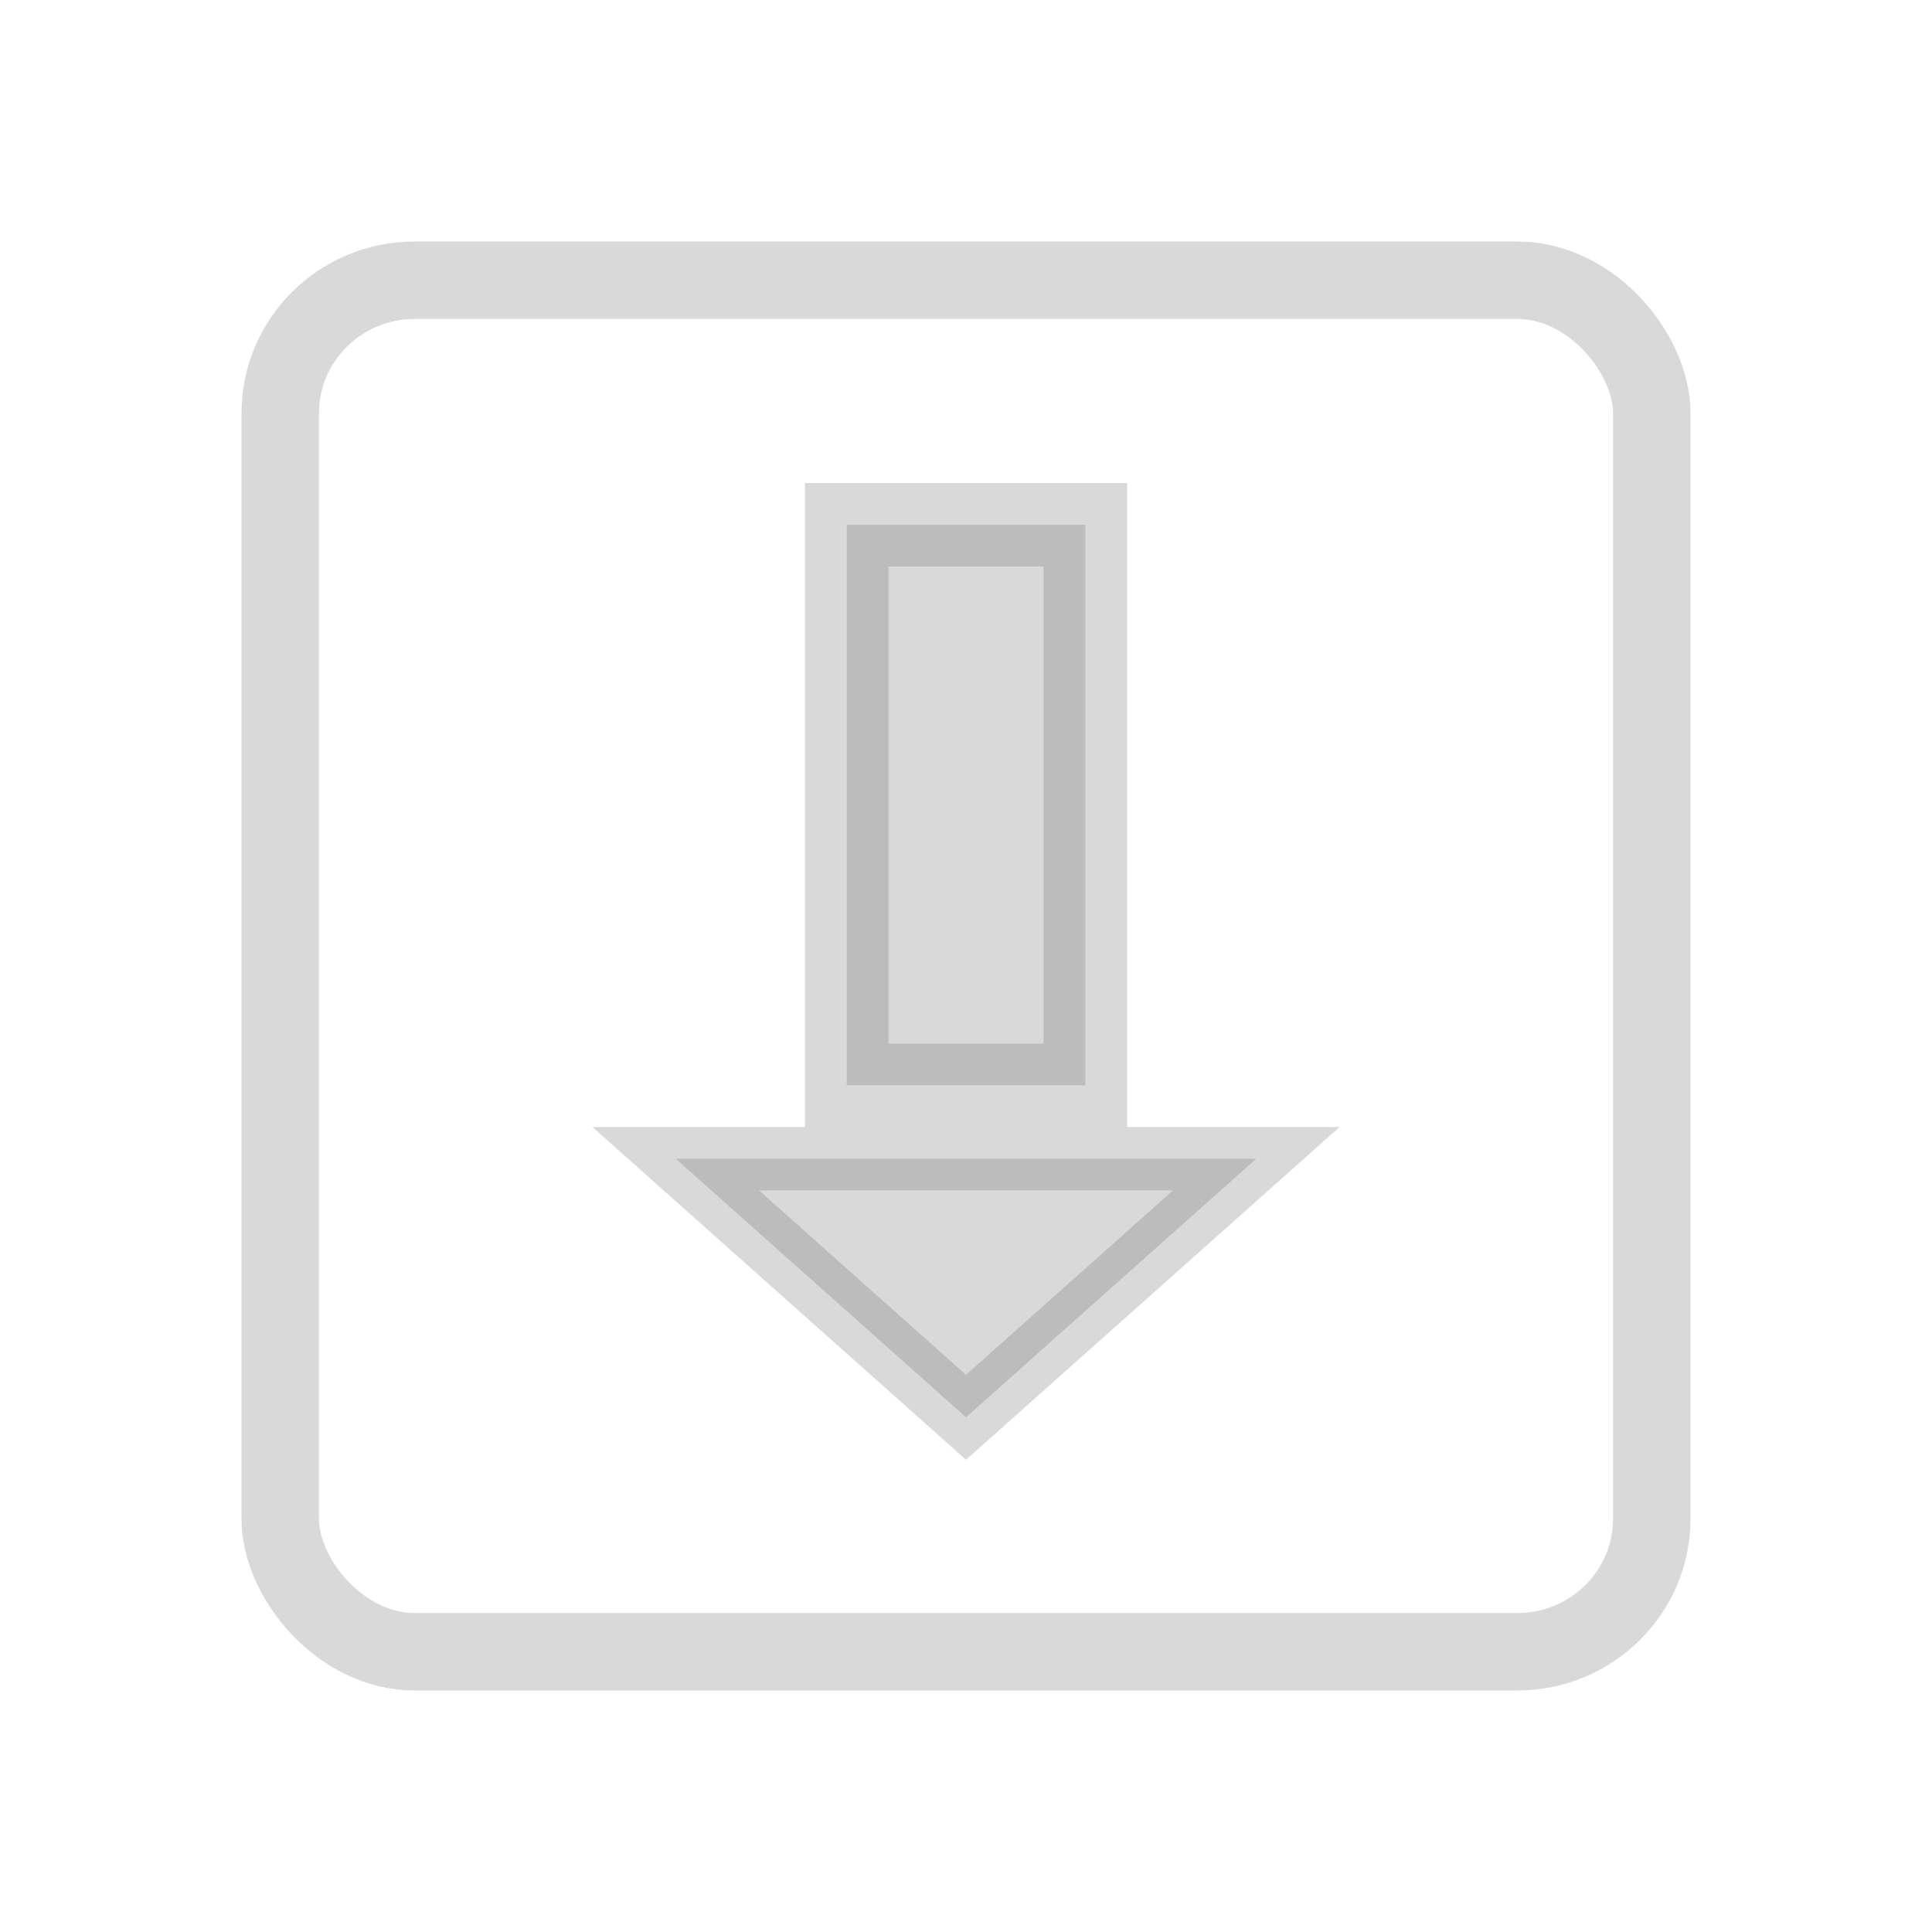 <?xml version="1.0" encoding="UTF-8" standalone="no"?>
<!-- Created with Inkscape (http://www.inkscape.org/) -->

<svg xmlns:dc="http://purl.org/dc/elements/1.1/" xmlns:cc="http://creativecommons.org/ns#" xmlns:rdf="http://www.w3.org/1999/02/22-rdf-syntax-ns#" xmlns:svg="http://www.w3.org/2000/svg" xmlns="http://www.w3.org/2000/svg" xmlns:sodipodi="http://sodipodi.sourceforge.net/DTD/sodipodi-0.dtd" xmlns:inkscape="http://www.inkscape.org/namespaces/inkscape" width="24" height="24" id="svg2" version="1.1" inkscape:version="0.47 r22583" sodipodi:docname="scroll-lock-on.svg">
  <defs id="defs4">
    <inkscape:perspective sodipodi:type="inkscape:persp3d" inkscape:vp_x="0 : 526.18109 : 1" inkscape:vp_y="0 : 1000 : 0" inkscape:vp_z="744.09448 : 526.18109 : 1" inkscape:persp3d-origin="372.04724 : 350.78739 : 1" id="perspective10" />
  </defs>
  <sodipodi:namedview id="base" pagecolor="#ffffff" bordercolor="#666666" borderopacity="1.0" inkscape:pageopacity="0.0" inkscape:pageshadow="2" inkscape:zoom="17.33553" inkscape:cx="12.672732" inkscape:cy="12.284808" inkscape:document-units="px" inkscape:current-layer="layer1" showgrid="false" inkscape:window-width="1280" inkscape:window-height="722" inkscape:window-x="0" inkscape:window-y="24" inkscape:window-maximized="1" />
  <g inkscape:label="Layer 1" inkscape:groupmode="layer" id="layer1" transform="translate(0,-1028.362)">
    <rect style="opacity:0.24;fill:black;fill-opacity:0;fill-rule:evenodd;stroke:#606060;stroke-width:0.962;stroke-linecap:butt;stroke-linejoin:miter;stroke-miterlimit:3;stroke-opacity:1;stroke-dasharray:none;stroke-dashoffset:0" id="rect2816" width="17.038" height="17.038" x="3.481" y="1031.843" rx="1.671" ry="1.653" />
    <path style="fill:#606060;fill-opacity:1;fill-rule:evenodd;stroke:#606060;stroke-width:0.788;stroke-linecap:butt;stroke-linejoin:miter;stroke-miterlimit:3;stroke-opacity:1;stroke-dashoffset:0;opacity:0.24" d="M 12,1045.968 C 12,1045.968 8.394,1042.756 8.394,1042.756 8.394,1042.756 15.606,1042.756 15.606,1042.756 L 12,1045.968 z" id="rect3712" sodipodi:nodetypes="cccc" />
    <rect style="fill:#606060;fill-opacity:1;fill-rule:evenodd;stroke:#606060;stroke-width:1.037;stroke-linecap:butt;stroke-linejoin:miter;stroke-miterlimit:3;stroke-opacity:1;stroke-dasharray:none;stroke-dashoffset:0;opacity:0.24" id="rect3715" width="2.963" height="6.963" x="10.519" y="1034.881" />
  </g>
</svg>
